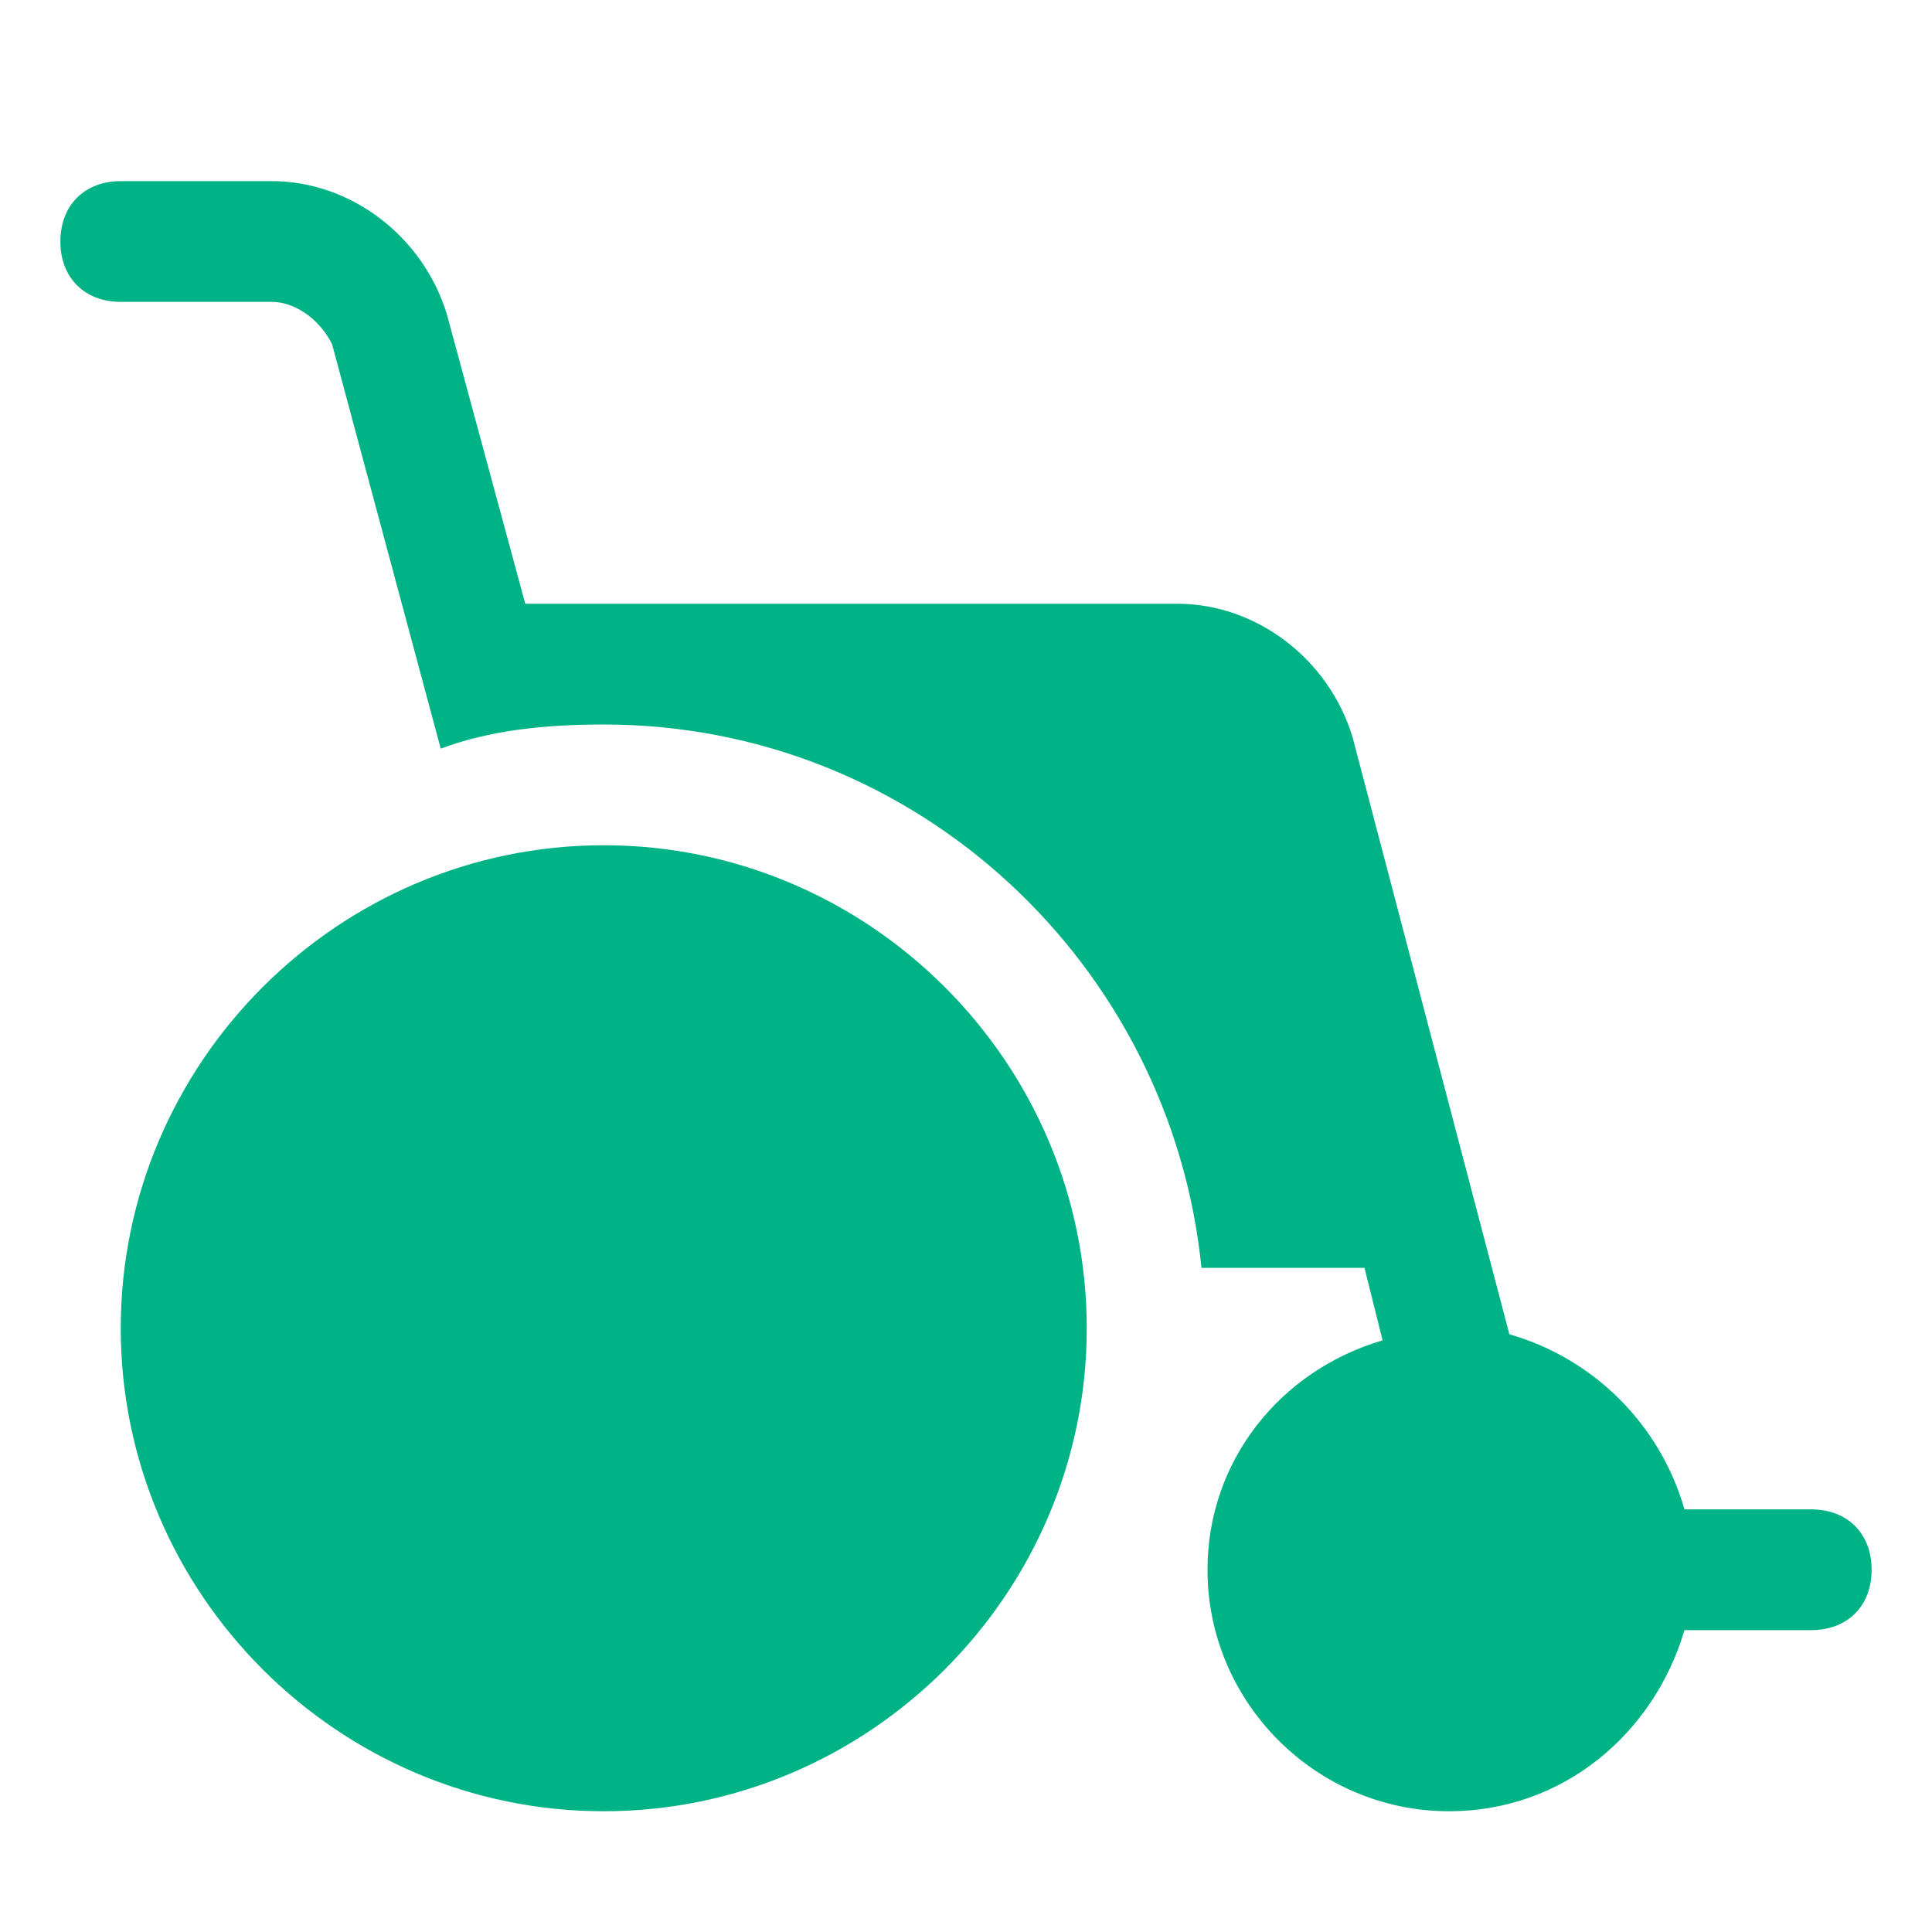 <!DOCTYPE svg PUBLIC "-//W3C//DTD SVG 1.1//EN" "http://www.w3.org/Graphics/SVG/1.1/DTD/svg11.dtd">
<!-- Uploaded to: SVG Repo, www.svgrepo.com, Transformed by: SVG Repo Mixer Tools -->
<svg version="1.1" id="Icons" xmlns="http://www.w3.org/2000/svg" xmlns:xlink="http://www.w3.org/1999/xlink" viewBox="0 0 32 32" xml:space="preserve" width="800px" height="800px" fill="#00b386">
<g id="SVGRepo_bgCarrier" stroke-width="0"/>
<g id="SVGRepo_tracerCarrier" stroke-linecap="round" stroke-linejoin="round"/>
<g id="SVGRepo_iconCarrier"> <style type="text/css"> .st0{fill:none;stroke:#00b386;stroke-width:2;stroke-linecap:round;stroke-linejoin:round;stroke-miterlimit:10;} </style> <g> <path d="M10,30c-4.4,0-8-3.6-8-8s3.6-8,8-8s8,3.6,8,8S14.4,30,10,30z"/> </g> <path d="M30,25h-2.1c-0.4-1.4-1.5-2.5-2.9-2.9l-2.6-9.9C22,10.9,20.8,10,19.5,10H8.7L7.4,5.2C7,3.9,5.8,3,4.5,3H2C1.4,3,1,3.4,1,4 s0.4,1,1,1h2.5c0.4,0,0.8,0.3,1,0.7l1.8,6.7C8.1,12.1,9,12,10,12c5.2,0,9.4,4,9.9,9h2.7l0.3,1.2c-1.7,0.5-2.9,2-2.9,3.8 c0,2.2,1.8,4,4,4c1.9,0,3.4-1.3,3.9-3H30c0.6,0,1-0.4,1-1S30.6,25,30,25z"/> </g>
</svg>